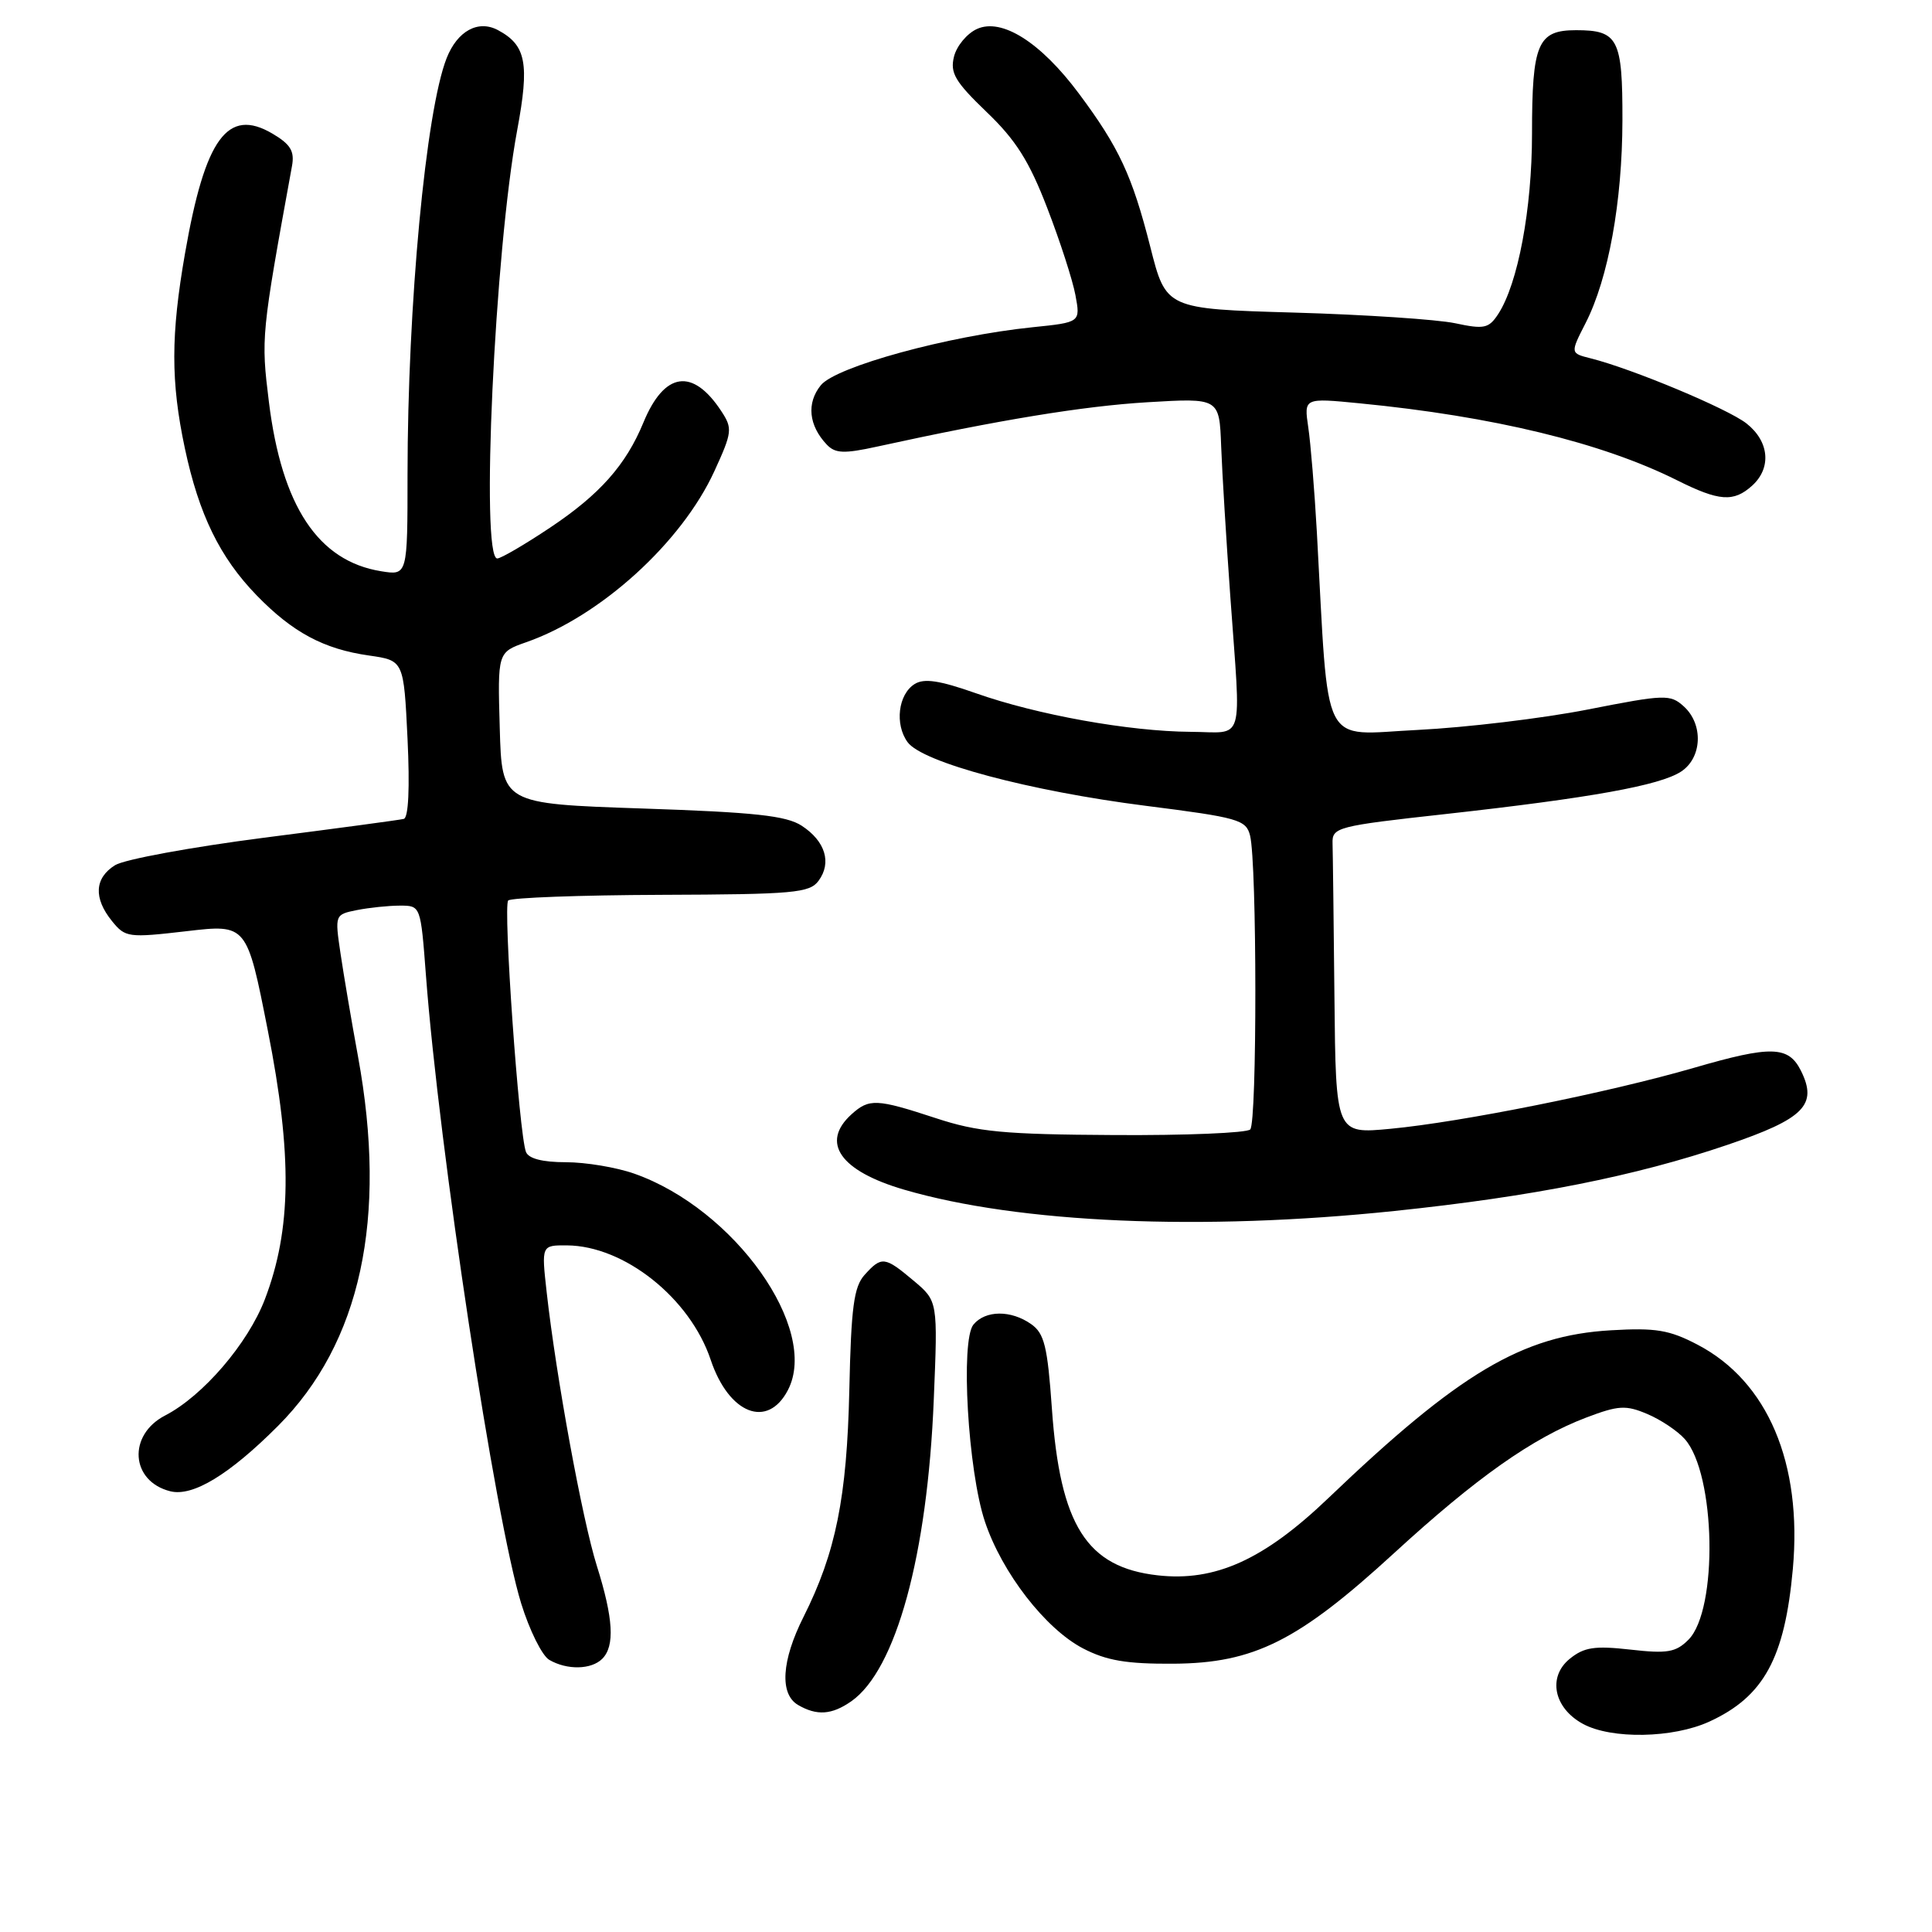 <?xml version="1.0" encoding="UTF-8" standalone="no"?>
<!DOCTYPE svg PUBLIC "-//W3C//DTD SVG 1.1//EN" "http://www.w3.org/Graphics/SVG/1.1/DTD/svg11.dtd" >
<svg xmlns="http://www.w3.org/2000/svg" xmlns:xlink="http://www.w3.org/1999/xlink" version="1.1" viewBox="0 0 256 256">
 <g >
 <path fill="currentColor"
d=" M 226.50 228.12 C 233.71 224.81 236.49 219.73 237.56 207.90 C 238.83 193.87 234.23 183.04 224.94 178.18 C 221.20 176.22 219.39 175.92 213.45 176.27 C 201.71 176.95 193.36 181.91 176.00 198.52 C 167.47 206.68 161.01 209.60 153.40 208.74 C 143.99 207.68 140.47 202.13 139.38 186.63 C 138.80 178.38 138.38 176.68 136.63 175.45 C 133.95 173.57 130.58 173.60 128.99 175.51 C 127.25 177.61 128.26 194.93 130.51 201.63 C 132.77 208.40 138.52 215.82 143.50 218.42 C 146.62 220.04 149.27 220.49 155.50 220.45 C 166.17 220.38 172.03 217.44 184.72 205.80 C 195.61 195.81 203.07 190.54 210.17 187.84 C 214.46 186.21 215.43 186.16 218.27 187.36 C 220.05 188.11 222.28 189.60 223.24 190.68 C 227.35 195.30 227.68 213.32 223.72 217.28 C 222.06 218.94 220.93 219.14 216.03 218.58 C 211.29 218.05 209.90 218.26 208.00 219.80 C 205.04 222.20 205.88 226.33 209.76 228.43 C 213.54 230.48 221.69 230.33 226.50 228.12 Z  M 112.80 225.43 C 118.73 221.27 122.89 206.08 123.73 185.45 C 124.27 172.40 124.27 172.40 121.06 169.70 C 117.23 166.48 116.82 166.43 114.57 168.92 C 113.14 170.50 112.78 173.20 112.54 184.17 C 112.22 198.43 110.75 205.73 106.47 214.25 C 103.55 220.05 103.28 224.48 105.75 225.92 C 108.24 227.37 110.22 227.23 112.80 225.43 Z  M 79.80 219.80 C 81.49 218.11 81.28 214.46 79.08 207.47 C 77.15 201.32 73.70 182.48 72.44 171.25 C 71.74 165.00 71.74 165.00 75.12 165.02 C 82.71 165.07 91.43 172.00 94.17 180.18 C 96.58 187.37 101.72 189.38 104.41 184.18 C 108.60 176.07 97.33 160.20 84.06 155.52 C 81.69 154.68 77.60 154.00 74.98 154.00 C 71.87 154.00 70.03 153.52 69.69 152.63 C 68.77 150.23 66.64 120.03 67.34 119.32 C 67.72 118.95 76.83 118.61 87.59 118.57 C 105.22 118.51 107.29 118.32 108.47 116.70 C 110.23 114.31 109.36 111.46 106.24 109.42 C 104.19 108.08 100.03 107.63 85.10 107.13 C 66.50 106.50 66.50 106.50 66.22 96.46 C 65.93 86.43 65.93 86.43 69.72 85.10 C 79.59 81.65 90.33 71.88 94.66 62.43 C 97.02 57.28 97.08 56.77 95.59 54.50 C 91.79 48.70 88.03 49.25 85.25 56.00 C 82.93 61.62 79.47 65.52 72.91 69.90 C 69.53 72.16 66.37 74.00 65.89 74.00 C 63.65 74.00 65.55 33.28 68.53 17.25 C 70.18 8.39 69.72 5.99 65.98 3.99 C 63.36 2.59 60.60 4.10 59.18 7.71 C 56.42 14.72 54.01 40.41 54.00 62.88 C 54.00 76.26 54.00 76.26 50.49 75.69 C 42.15 74.34 37.34 67.08 35.63 53.25 C 34.58 44.73 34.61 44.38 38.69 22.00 C 39.05 20.03 38.50 19.12 36.09 17.70 C 30.16 14.22 27.18 18.30 24.52 33.55 C 22.63 44.38 22.62 50.57 24.49 59.38 C 26.36 68.18 29.13 73.86 34.01 78.89 C 38.78 83.80 42.90 86.01 48.90 86.86 C 53.50 87.52 53.50 87.52 54.00 97.89 C 54.31 104.39 54.13 108.35 53.50 108.51 C 52.95 108.65 44.62 109.77 35.00 111.00 C 25.38 112.24 16.49 113.87 15.25 114.64 C 12.52 116.34 12.37 119.00 14.84 122.05 C 16.60 124.23 17.01 124.28 24.70 123.39 C 32.71 122.45 32.71 122.45 35.49 136.56 C 38.75 153.04 38.63 162.93 35.09 172.18 C 32.84 178.04 26.89 184.97 21.88 187.56 C 16.89 190.14 17.30 196.28 22.56 197.60 C 25.54 198.35 30.38 195.41 36.84 188.94 C 47.80 177.95 51.37 161.45 47.44 140.00 C 46.58 135.32 45.54 129.18 45.12 126.34 C 44.36 121.20 44.37 121.18 47.30 120.59 C 48.92 120.27 51.49 120.00 53.00 120.00 C 55.74 120.00 55.74 120.00 56.44 129.25 C 58.17 152.19 65.62 201.33 69.06 212.47 C 70.16 216.02 71.83 219.39 72.78 219.94 C 75.13 221.31 78.35 221.25 79.80 219.80 Z  M 184.78 160.46 C 203.08 158.55 216.72 155.84 228.89 151.70 C 239.06 148.24 240.88 146.41 238.64 141.89 C 236.99 138.58 234.71 138.51 224.43 141.50 C 213.14 144.77 193.68 148.68 184.25 149.57 C 177.00 150.26 177.00 150.26 176.82 132.13 C 176.72 122.16 176.61 112.99 176.57 111.77 C 176.50 109.62 177.10 109.46 191.50 107.87 C 210.77 105.73 219.94 104.08 222.75 102.24 C 225.55 100.41 225.73 95.97 223.11 93.60 C 221.32 91.98 220.62 92.00 210.36 94.02 C 204.39 95.19 194.26 96.40 187.85 96.72 C 174.82 97.35 176.12 99.90 174.49 70.50 C 174.18 65.00 173.67 58.75 173.35 56.61 C 172.78 52.72 172.78 52.72 180.14 53.44 C 197.82 55.16 212.27 58.66 222.22 63.64 C 227.80 66.43 229.71 66.57 232.17 64.35 C 234.76 62.00 234.44 58.49 231.42 56.11 C 228.92 54.15 216.27 48.86 210.76 47.48 C 208.06 46.80 208.06 46.80 210.11 42.79 C 213.12 36.88 214.96 26.75 214.98 15.95 C 215.00 5.14 214.42 4.00 208.84 4.00 C 203.75 4.00 203.00 5.75 203.00 17.72 C 203.00 27.69 201.14 37.61 198.51 41.63 C 197.27 43.52 196.65 43.65 192.81 42.83 C 190.44 42.33 180.85 41.69 171.50 41.42 C 154.50 40.93 154.50 40.93 152.42 32.71 C 150.02 23.27 148.28 19.53 142.94 12.37 C 137.89 5.60 132.74 2.34 129.45 3.84 C 128.13 4.44 126.76 6.09 126.41 7.50 C 125.87 9.67 126.55 10.82 130.73 14.84 C 134.60 18.54 136.38 21.36 138.76 27.55 C 140.45 31.92 142.13 37.12 142.50 39.10 C 143.17 42.71 143.17 42.71 136.83 43.36 C 125.62 44.51 110.76 48.58 108.76 51.05 C 106.85 53.41 107.15 56.38 109.56 58.92 C 110.68 60.09 111.83 60.14 116.21 59.18 C 132.38 55.64 143.54 53.81 152.03 53.30 C 161.57 52.73 161.57 52.73 161.81 59.12 C 161.94 62.63 162.49 71.58 163.02 79.00 C 164.45 99.04 165.04 97.01 157.75 96.97 C 149.67 96.92 137.40 94.72 129.29 91.85 C 124.49 90.16 122.45 89.85 121.19 90.64 C 119.01 92.01 118.54 95.98 120.26 98.34 C 122.22 101.03 136.44 104.82 151.79 106.77 C 164.09 108.33 165.12 108.62 165.64 110.72 C 166.56 114.38 166.58 148.75 165.66 149.66 C 165.20 150.12 157.10 150.46 147.66 150.40 C 133.00 150.32 129.55 149.99 124.00 148.16 C 116.14 145.58 115.17 145.54 112.83 147.65 C 108.69 151.40 111.32 155.16 119.81 157.64 C 135.01 162.08 159.25 163.13 184.78 160.46 Z "/>
</g>
</svg>